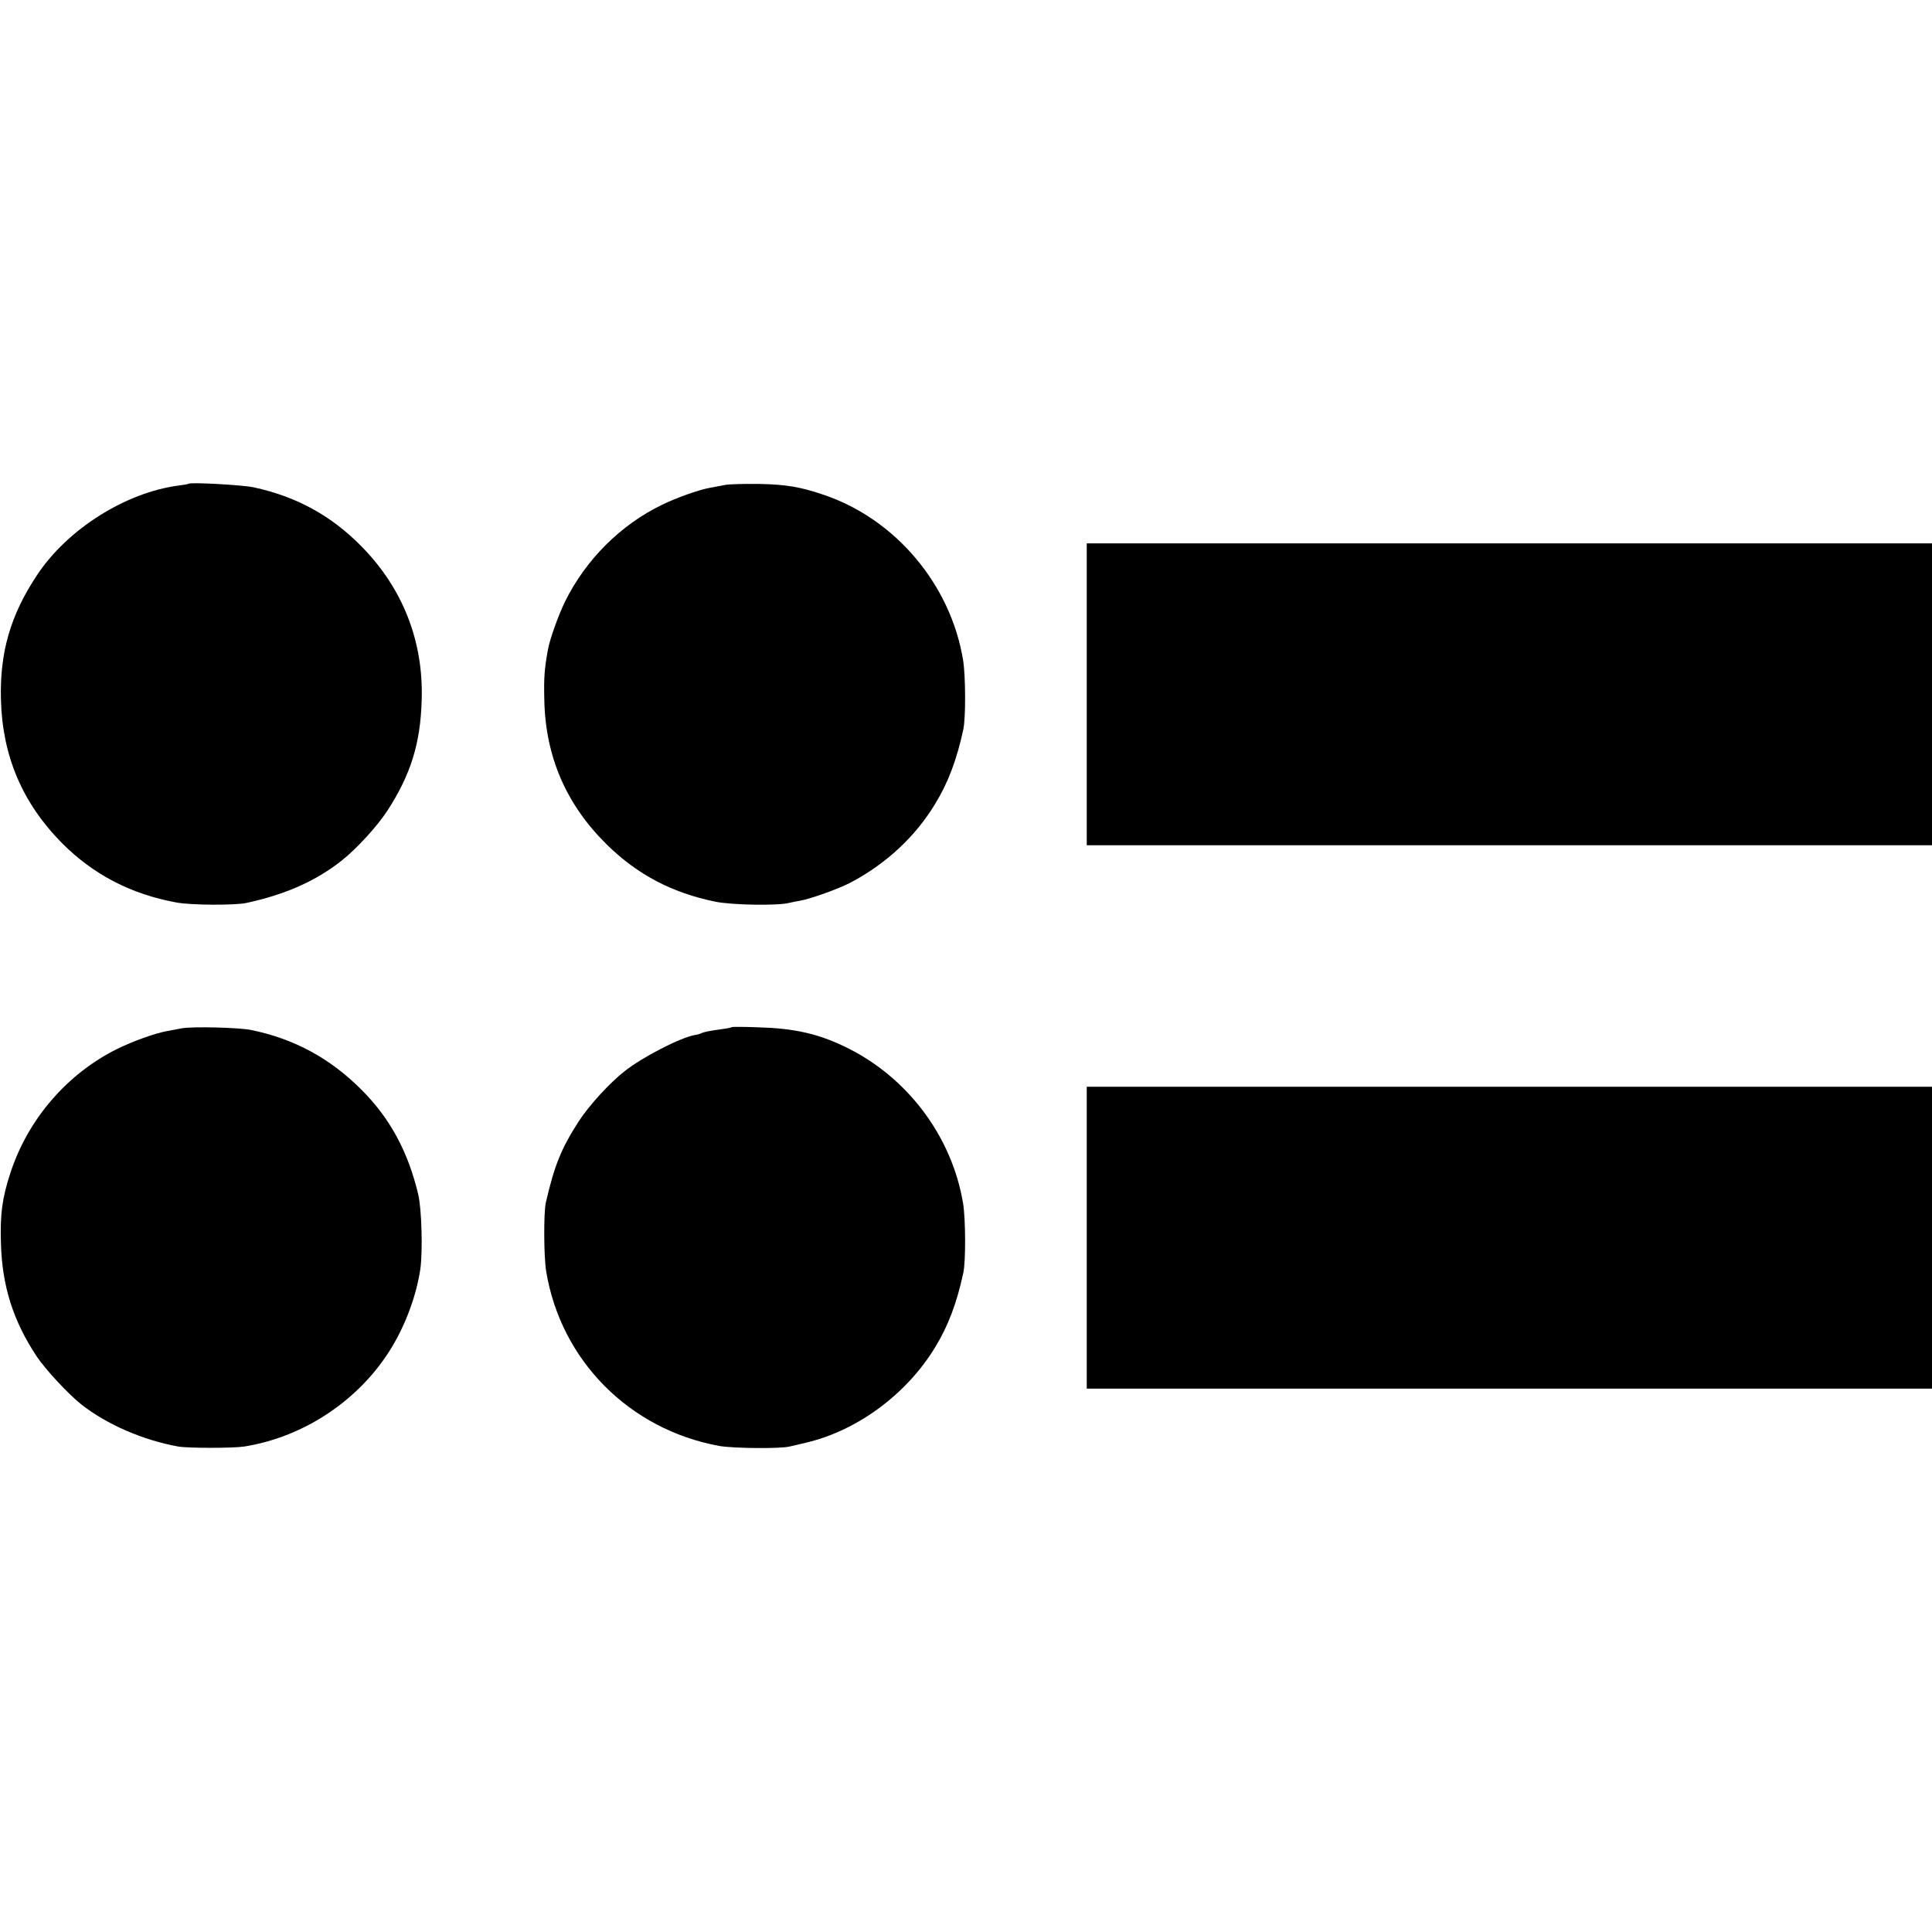 <?xml version="1.0" standalone="no"?>
<!DOCTYPE svg PUBLIC "-//W3C//DTD SVG 20010904//EN"
 "http://www.w3.org/TR/2001/REC-SVG-20010904/DTD/svg10.dtd">
<svg version="1.0" xmlns="http://www.w3.org/2000/svg"
 width="1024pt" height="1024pt" viewBox="0 0 1024 1024"
 preserveAspectRatio="xMidYMid meet">
<g transform="translate(0,1024) scale(0.1,-0.1)"
fill="#000000" stroke="none">
<path d="M999 7676 c-2 -2 -24 -6 -49 -9 -282 -36 -591 -230 -753 -474 -142
-213 -199 -412 -192 -663 8 -298 114 -547 324 -759 164 -165 364 -270 604
-314 78 -15 309 -16 372 -3 208 45 368 116 505 224 79 62 188 181 243 265 124
191 176 358 182 587 10 311 -100 591 -318 813 -162 165 -346 265 -572 314 -61
13 -336 28 -346 19z"/>
<path d="M3845 7670 c-22 -4 -58 -11 -80 -15 -58 -10 -180 -53 -257 -91 -219
-106 -403 -290 -513 -512 -35 -72 -81 -199 -91 -256 -18 -101 -22 -144 -19
-266 6 -300 116 -555 332 -767 162 -159 345 -255 574 -302 87 -18 329 -22 389
-7 14 3 41 9 60 12 54 9 205 63 268 96 189 100 344 244 449 418 69 113 115
236 149 395 13 61 12 281 -1 364 -65 402 -359 751 -741 879 -124 42 -197 54
-339 57 -77 1 -158 -1 -180 -5z"/>
<path d="M5760 6560 l0 -800 2240 0 2240 0 0 800 0 800 -2240 0 -2240 0 0
-800z"/>
<path d="M965 4790 c-22 -4 -58 -11 -80 -15 -62 -11 -182 -54 -265 -95 -265
-132 -472 -372 -565 -657 -43 -132 -55 -216 -50 -373 6 -226 65 -412 190 -600
48 -71 165 -197 235 -253 136 -107 327 -190 515 -224 54 -9 288 -9 349 0 321
51 616 250 783 527 76 126 131 279 151 415 13 94 7 315 -11 393 -54 228 -150
406 -303 558 -166 166 -357 269 -584 315 -65 13 -307 19 -365 9z"/>
<path d="M3879 4796 c-2 -2 -24 -7 -49 -10 -65 -9 -102 -16 -112 -22 -5 -3
-21 -8 -36 -10 -77 -14 -276 -116 -372 -192 -78 -61 -189 -182 -243 -266 -92
-143 -128 -231 -174 -430 -12 -55 -11 -287 2 -365 78 -472 441 -838 918 -925
75 -13 323 -15 372 -3 11 3 51 12 89 21 271 64 532 257 683 506 69 113 115
236 149 395 13 61 12 281 -1 364 -59 361 -301 681 -637 838 -139 66 -266 93
-449 98 -75 3 -138 3 -140 1z"/>
<path d="M5760 3680 l0 -800 2240 0 2240 0 0 800 0 800 -2240 0 -2240 0 0
-800z"/>
</g>
</svg>
